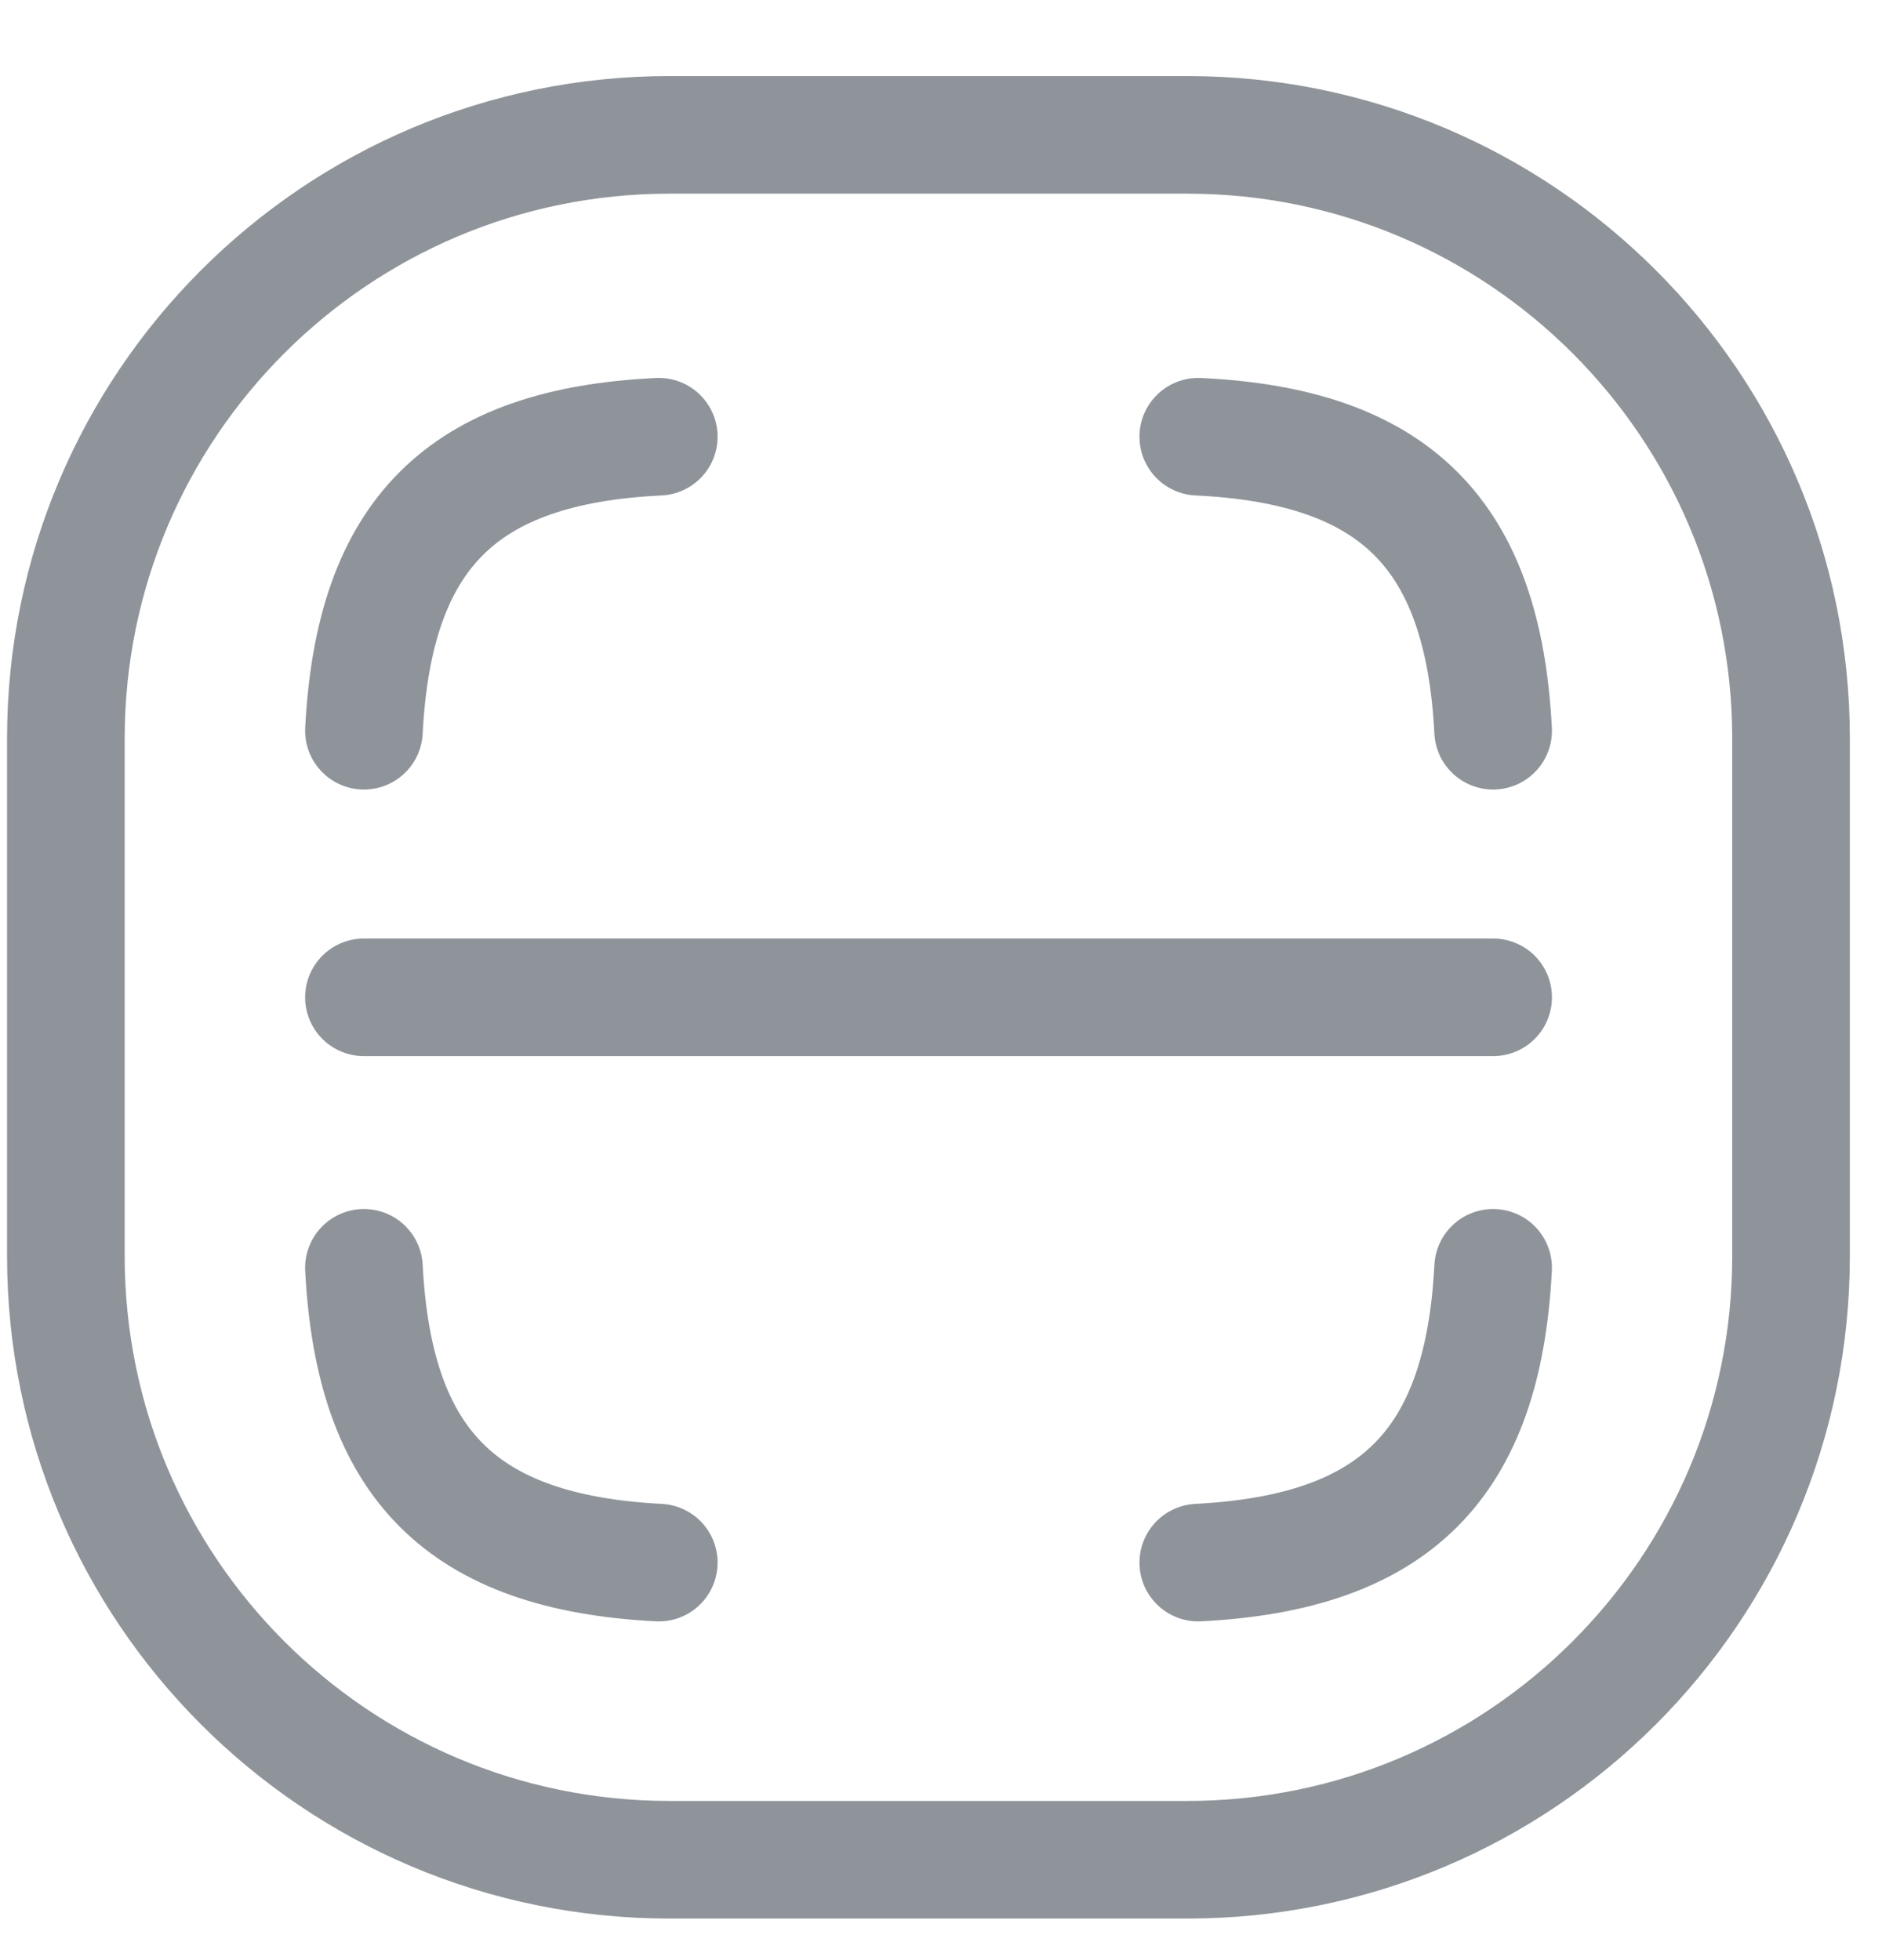 <svg width="24" height="25" viewBox="0 0 24 25" fill="none" xmlns="http://www.w3.org/2000/svg">
<path d="M15.14 1.72H8.54C4.287 1.72 0.84 5.168 0.84 9.42V16.02C0.84 20.273 4.287 23.72 8.54 23.72H15.14C19.392 23.72 22.84 20.273 22.84 16.02V9.42C22.84 5.168 19.392 1.72 15.14 1.72Z" stroke="#8E949A" stroke-width="1.5" stroke-linecap="round" stroke-linejoin="round"/>
<path d="M4.641 12.72H19.041" stroke="#8E949A" stroke-width="1.5" stroke-linecap="round" stroke-linejoin="round"/>
<path d="M19.041 9.32C18.911 6.81 17.791 5.69 15.281 5.57" stroke="#8E949A" stroke-width="1.5" stroke-linecap="round" stroke-linejoin="round"/>
<path d="M4.641 9.32C4.771 6.81 5.891 5.69 8.401 5.57" stroke="#8E949A" stroke-width="1.5" stroke-linecap="round" stroke-linejoin="round"/>
<path d="M4.641 16.17C4.771 18.68 5.891 19.8 8.401 19.93" stroke="#8E949A" stroke-width="1.5" stroke-linecap="round" stroke-linejoin="round"/>
<path d="M19.041 16.17C18.911 18.68 17.791 19.8 15.281 19.93" stroke="#8E949A" stroke-width="1.5" stroke-linecap="round" stroke-linejoin="round"/>
</svg>

